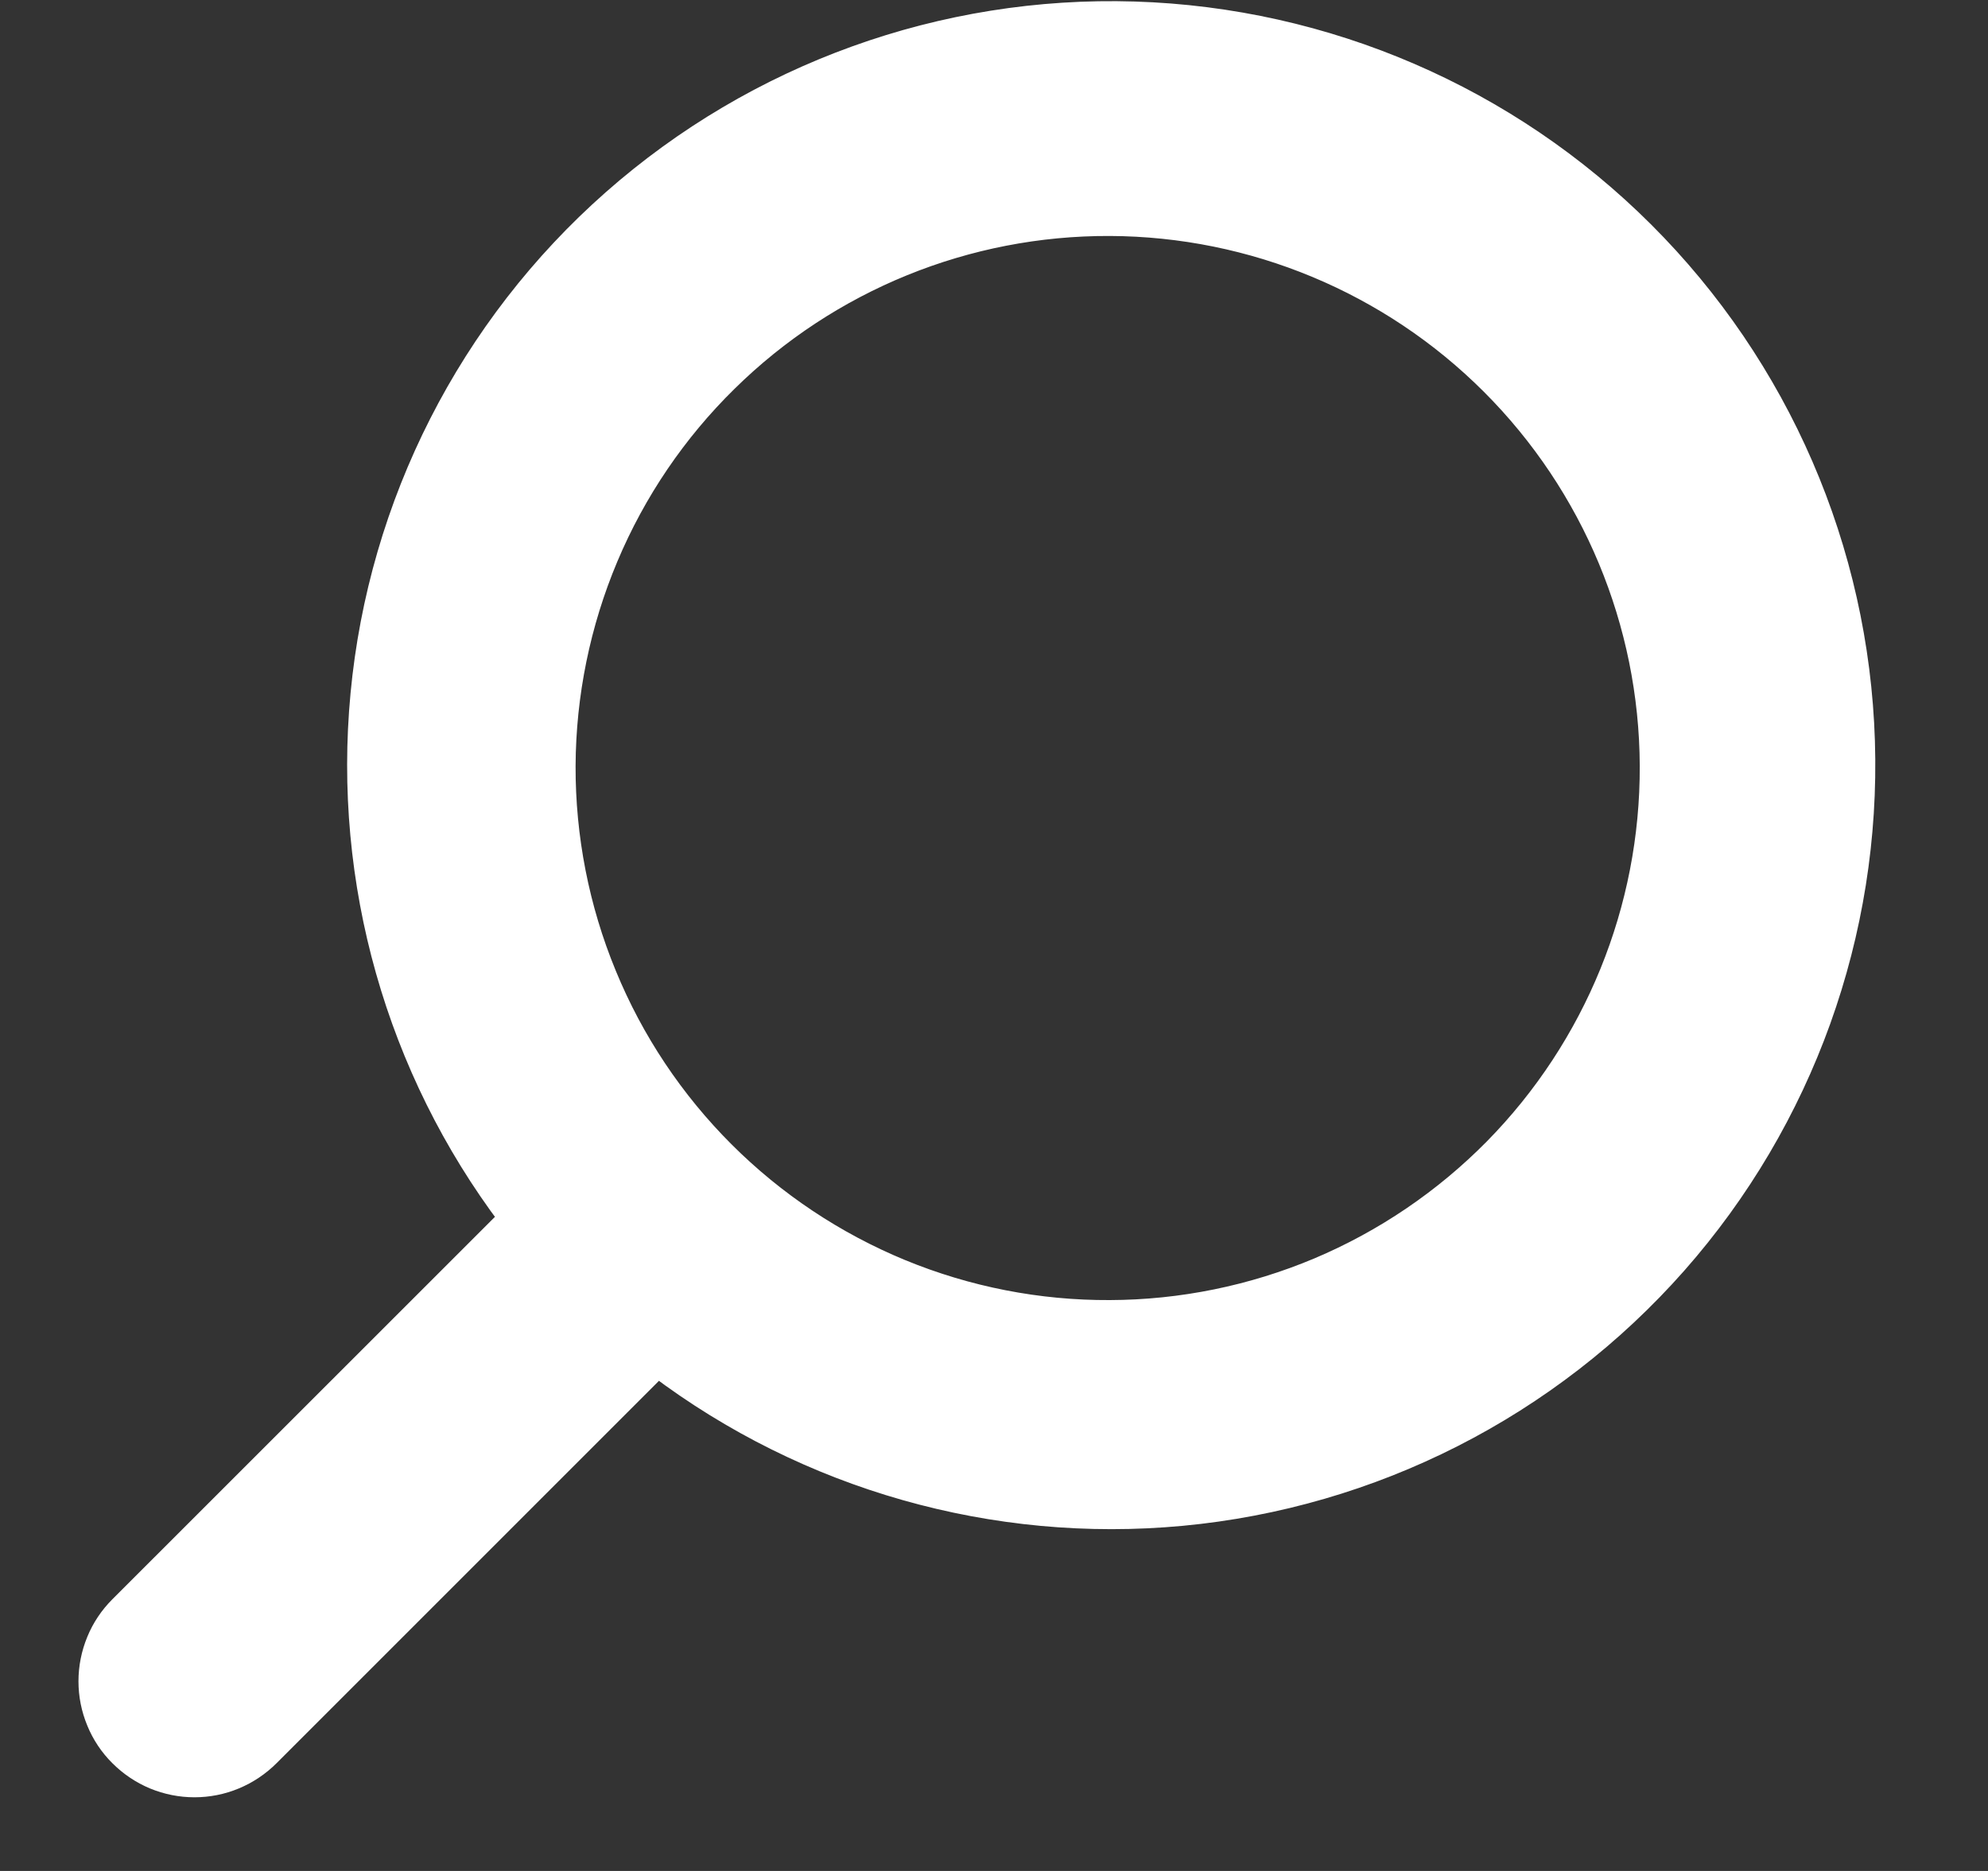 <svg width="17" height="16" viewBox="0 0 17 16" fill="none" xmlns="http://www.w3.org/2000/svg">
<rect x="0" y="0" width="17" height="16" fill="#333333" stroke="none"/>
<path d="M14.049 1.991C15.208 3.148 15.882 4.704 15.933 6.34C15.985 7.977 15.411 9.572 14.328 10.8C13.245 12.027 11.734 12.796 10.104 12.949C8.503 13.099 6.906 12.644 5.625 11.677L2.294 15.008L2.294 15.008C2.211 15.091 2.112 15.157 2.004 15.202C1.896 15.247 1.78 15.27 1.663 15.27C1.546 15.27 1.43 15.247 1.321 15.202C1.213 15.157 1.115 15.091 1.032 15.008C0.949 14.926 0.883 14.827 0.839 14.719C0.794 14.611 0.771 14.495 0.771 14.378C0.771 14.261 0.794 14.145 0.839 14.036C0.883 13.928 0.949 13.83 1.032 13.747L1.032 13.747L4.364 10.416C3.398 9.135 2.946 7.538 3.097 5.939C3.25 4.311 4.019 2.801 5.246 1.719C6.473 0.637 8.066 0.062 9.701 0.113C11.337 0.164 12.891 0.835 14.049 1.991ZM14.049 1.991L13.978 2.062L14.049 1.991ZM6.211 3.254C5.773 3.684 5.425 4.197 5.187 4.763C4.949 5.328 4.825 5.936 4.822 6.549C4.82 7.163 4.939 7.772 5.173 8.339C5.406 8.907 5.75 9.422 6.184 9.856C6.618 10.29 7.134 10.634 7.701 10.868C8.269 11.102 8.877 11.221 9.491 11.218C10.105 11.216 10.712 11.092 11.278 10.854C11.844 10.615 12.356 10.267 12.787 9.83C13.647 8.955 14.127 7.776 14.122 6.549C14.117 5.323 13.628 4.148 12.76 3.28C11.893 2.413 10.718 1.923 9.491 1.918C8.264 1.913 7.085 2.393 6.211 3.254Z" fill="white" stroke="white" stroke-width="0.2"/>
</svg>
